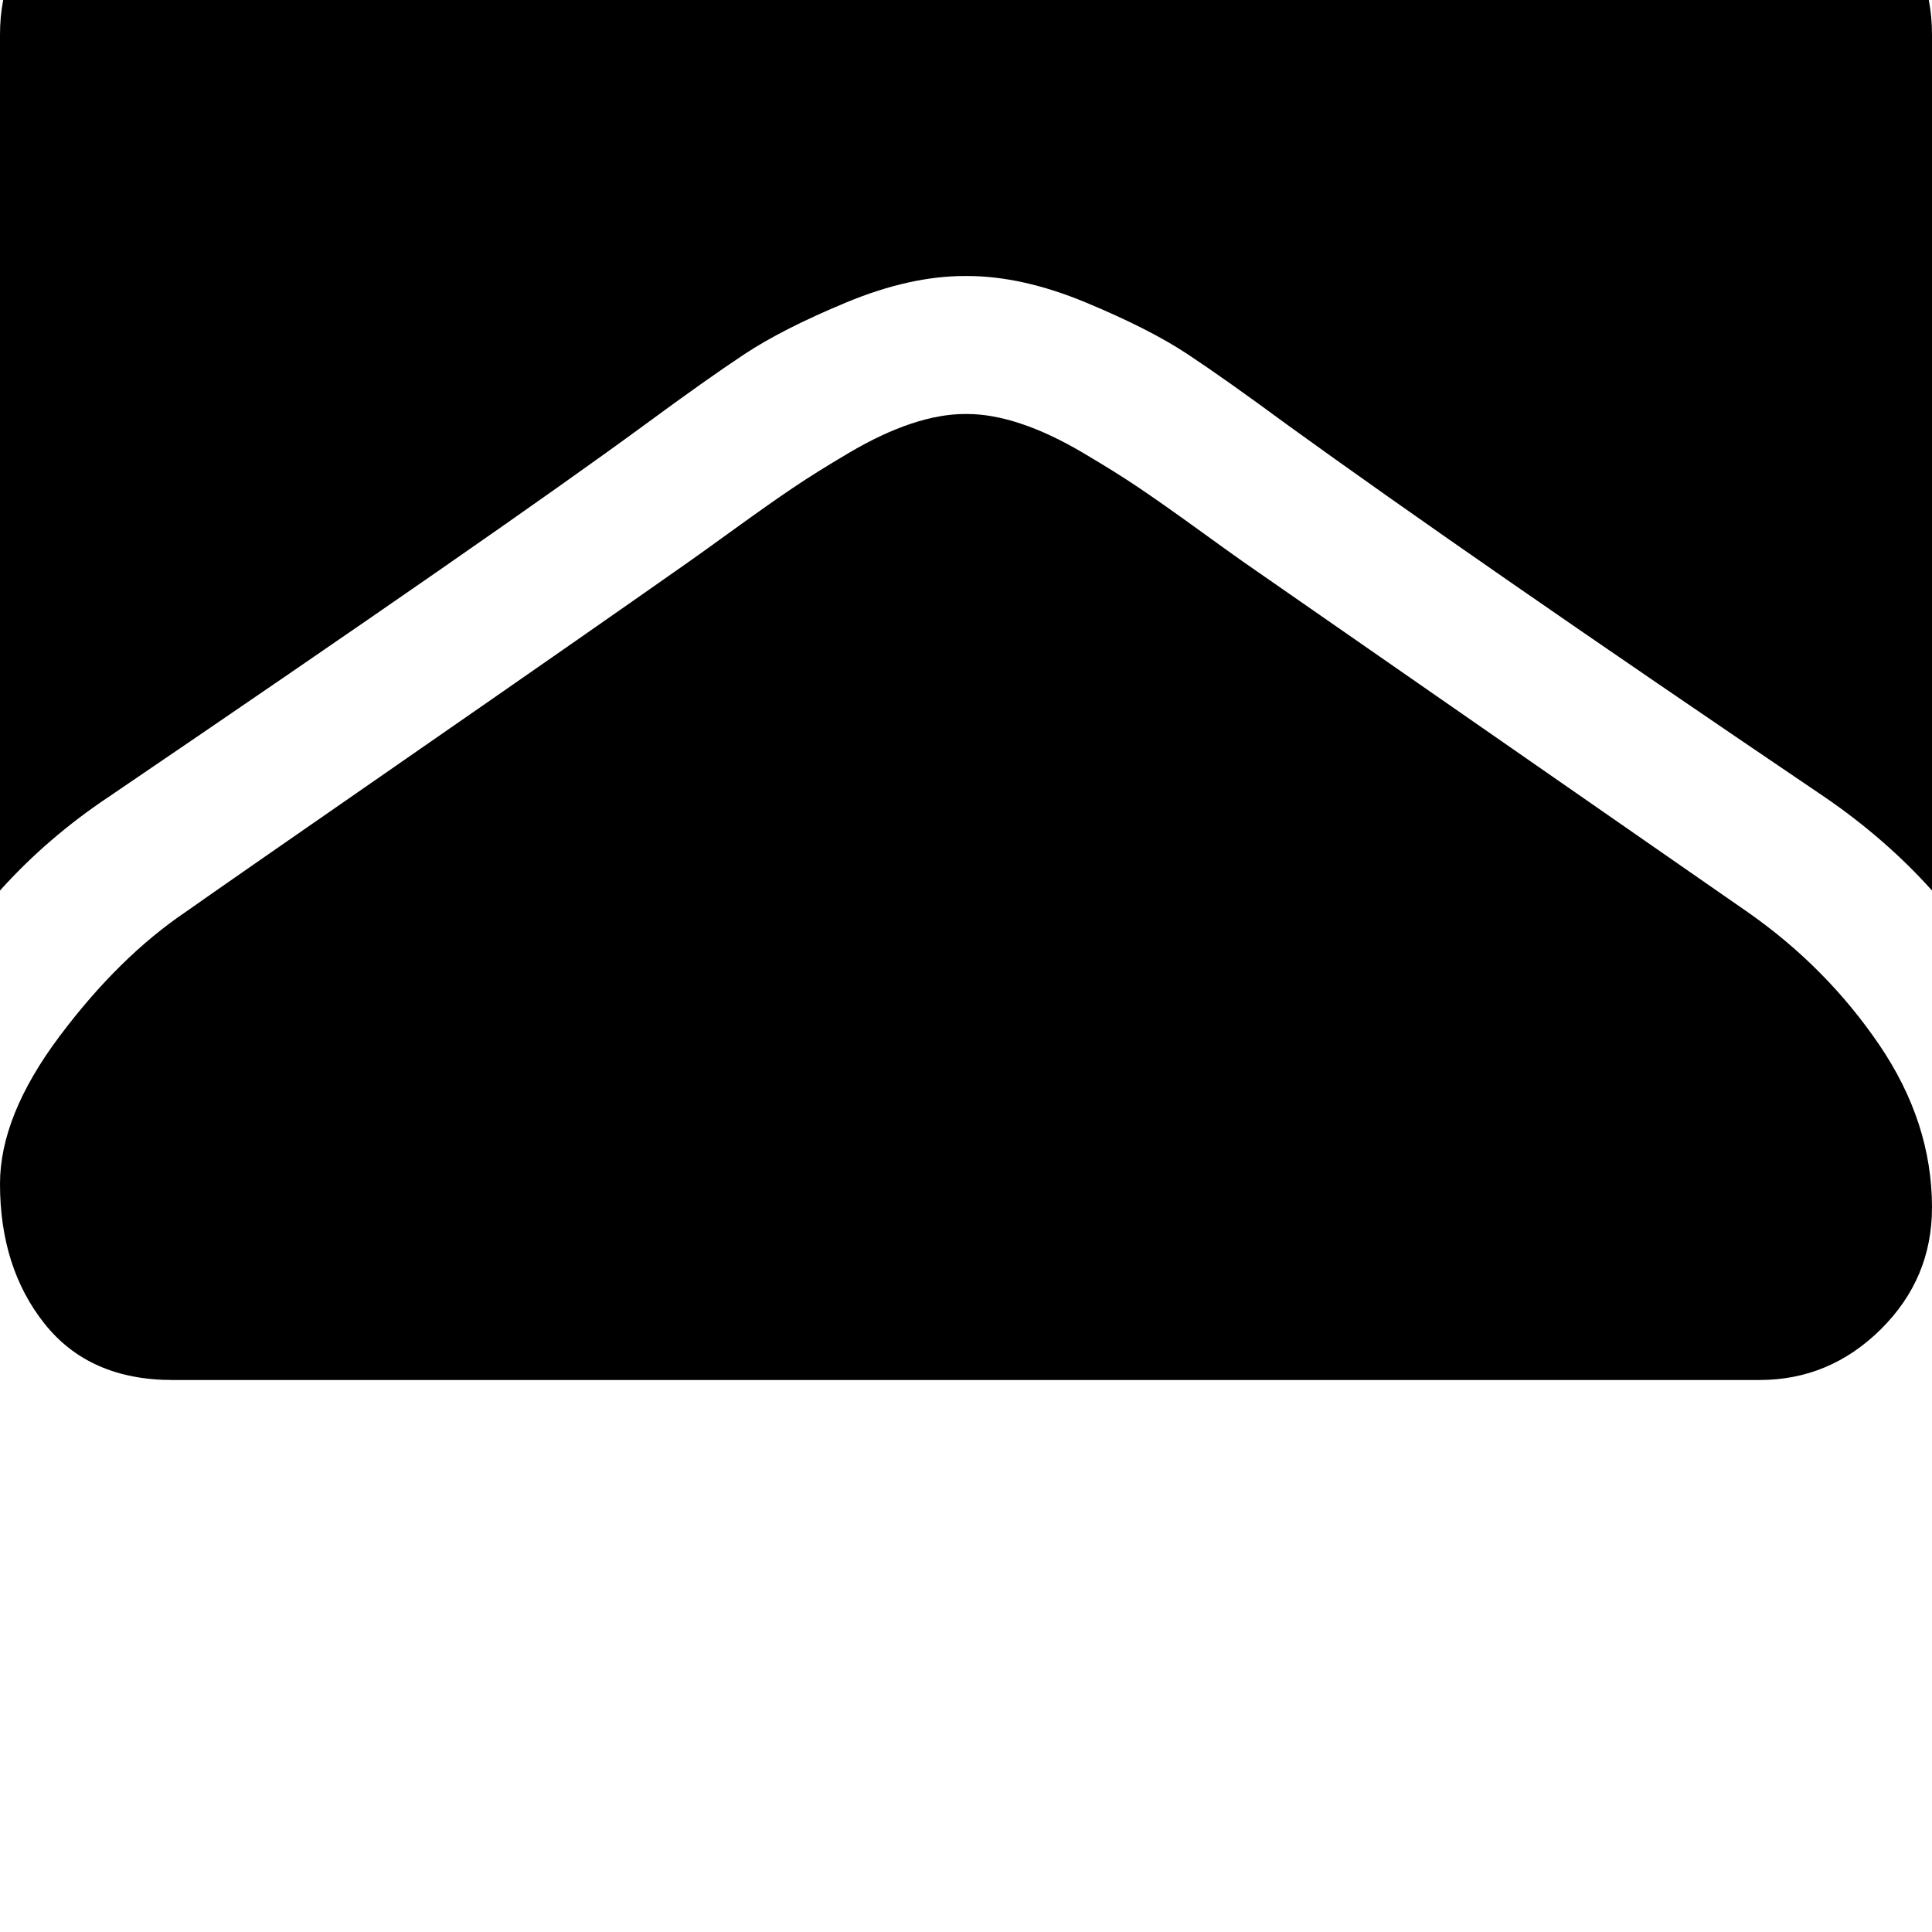 <svg width="64" height="64" viewBox="0 0 1792 1792" xmlns="http://www.w3.org/2000/svg"><path d="M1792 826V32q0-66-47-113t-113-47H160q-66 0-113 47T0 32v794q44-49 101-87 362-246 497-345 57-42 92.5-65.5t94.5-48T895 256h2q51 0 110 24.5t94.5 48T1194 394q170 123 498 345 57 39 100 87zm0 294q0-79-49-151t-122-123q-376-261-468-325-10-7-42.5-30.5t-54-38-52-32.5-57.5-27-50-9h-2q-23 0-50 9t-57.5 27-52 32.5-54 38T639 521q-91 64-262 182.5T172 846q-62 42-117 115.5T0 1098q0 78 41.5 130t118.5 52h1472q65 0 112.5-47t47.5-113z"/></svg>